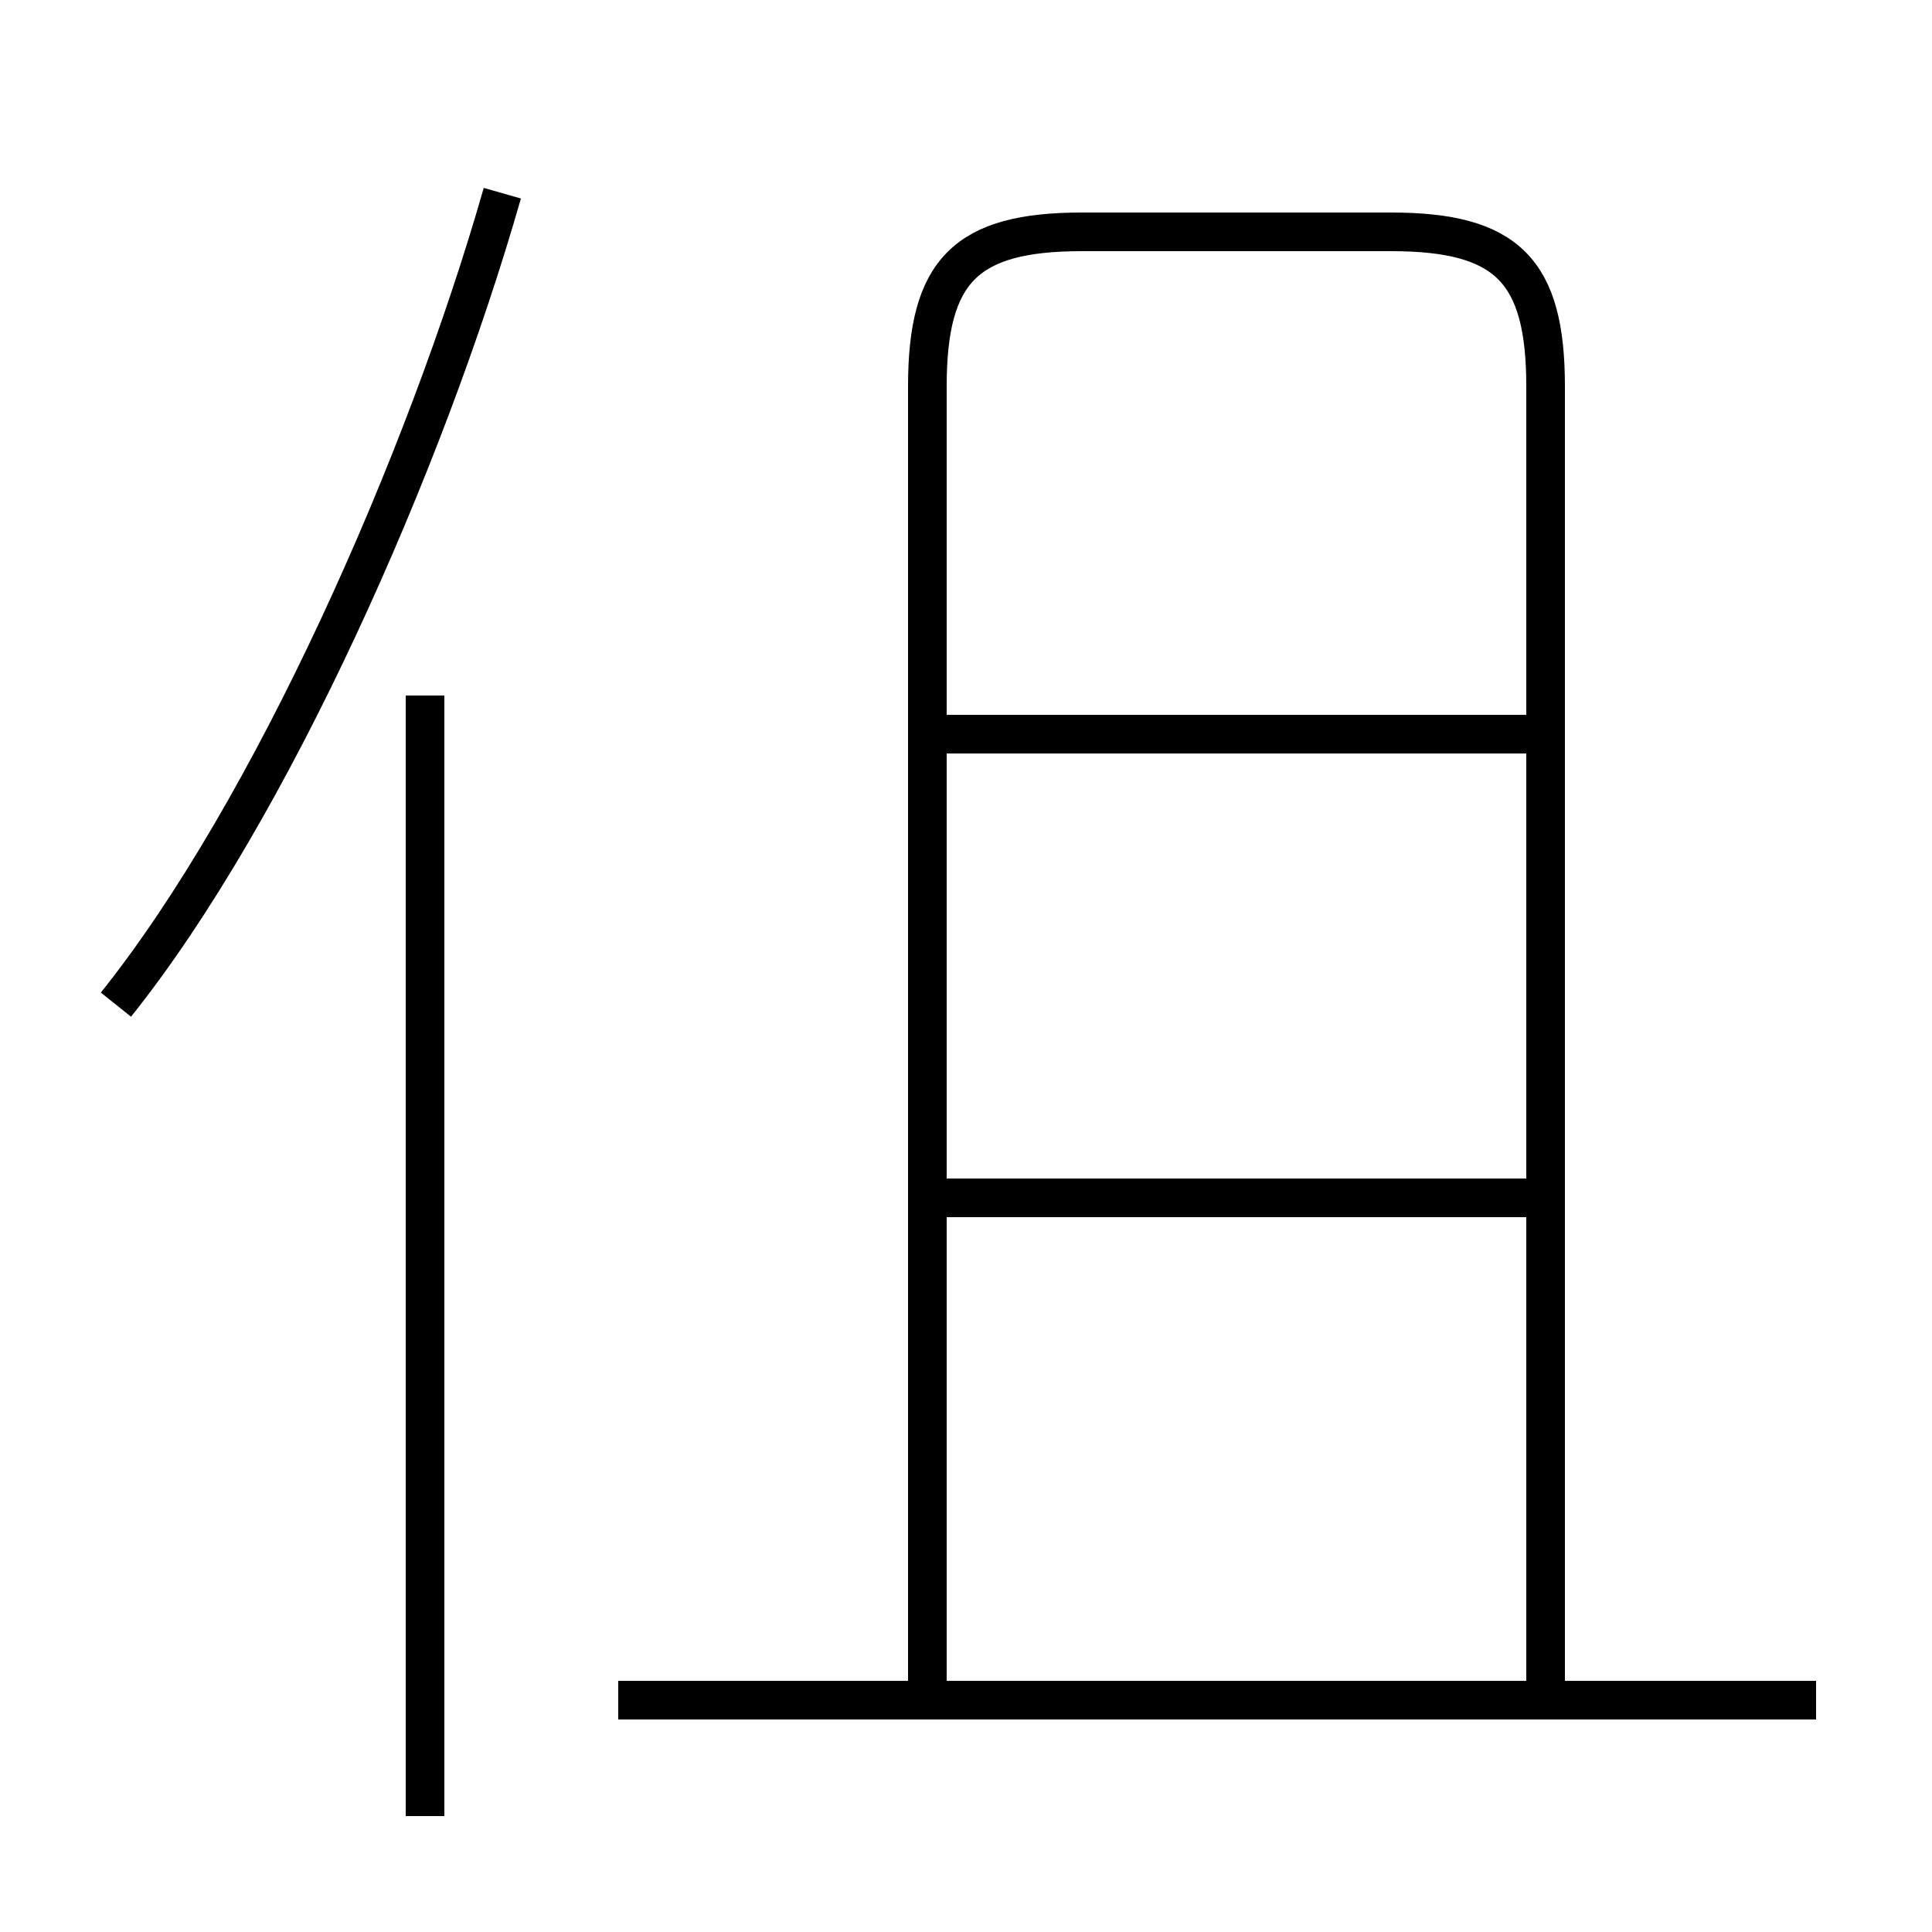 <?xml version='1.0' encoding='utf8'?>
<svg viewBox="0.0 -6.0 50.0 50.0" version="1.1" xmlns="http://www.w3.org/2000/svg">
<rect x="0.0" y="-6.0" width="50.0" height="50.0" fill="#808080" stroke="none"/>
<rect x="-1000" y="-1000" width="2000" height="2000" stroke="white" fill="white"/>
<g style="fill:white;stroke:#000000;  stroke-width:1">
<path d="M 40 0 L 40 -34 C 40 -37 39 -38 36 -38 L 28 -38 C 25 -38 24 -37 24 -34 L 24 0 M 11 3 L 11 -26 M 47 0 L 16 0 M 3 -18 C 7 -23 11 -32 13 -39 M 40 -13 L 24 -13 M 40 -25 L 24 -25" transform="translate(0.0 38.0)" />
</g>
</svg>